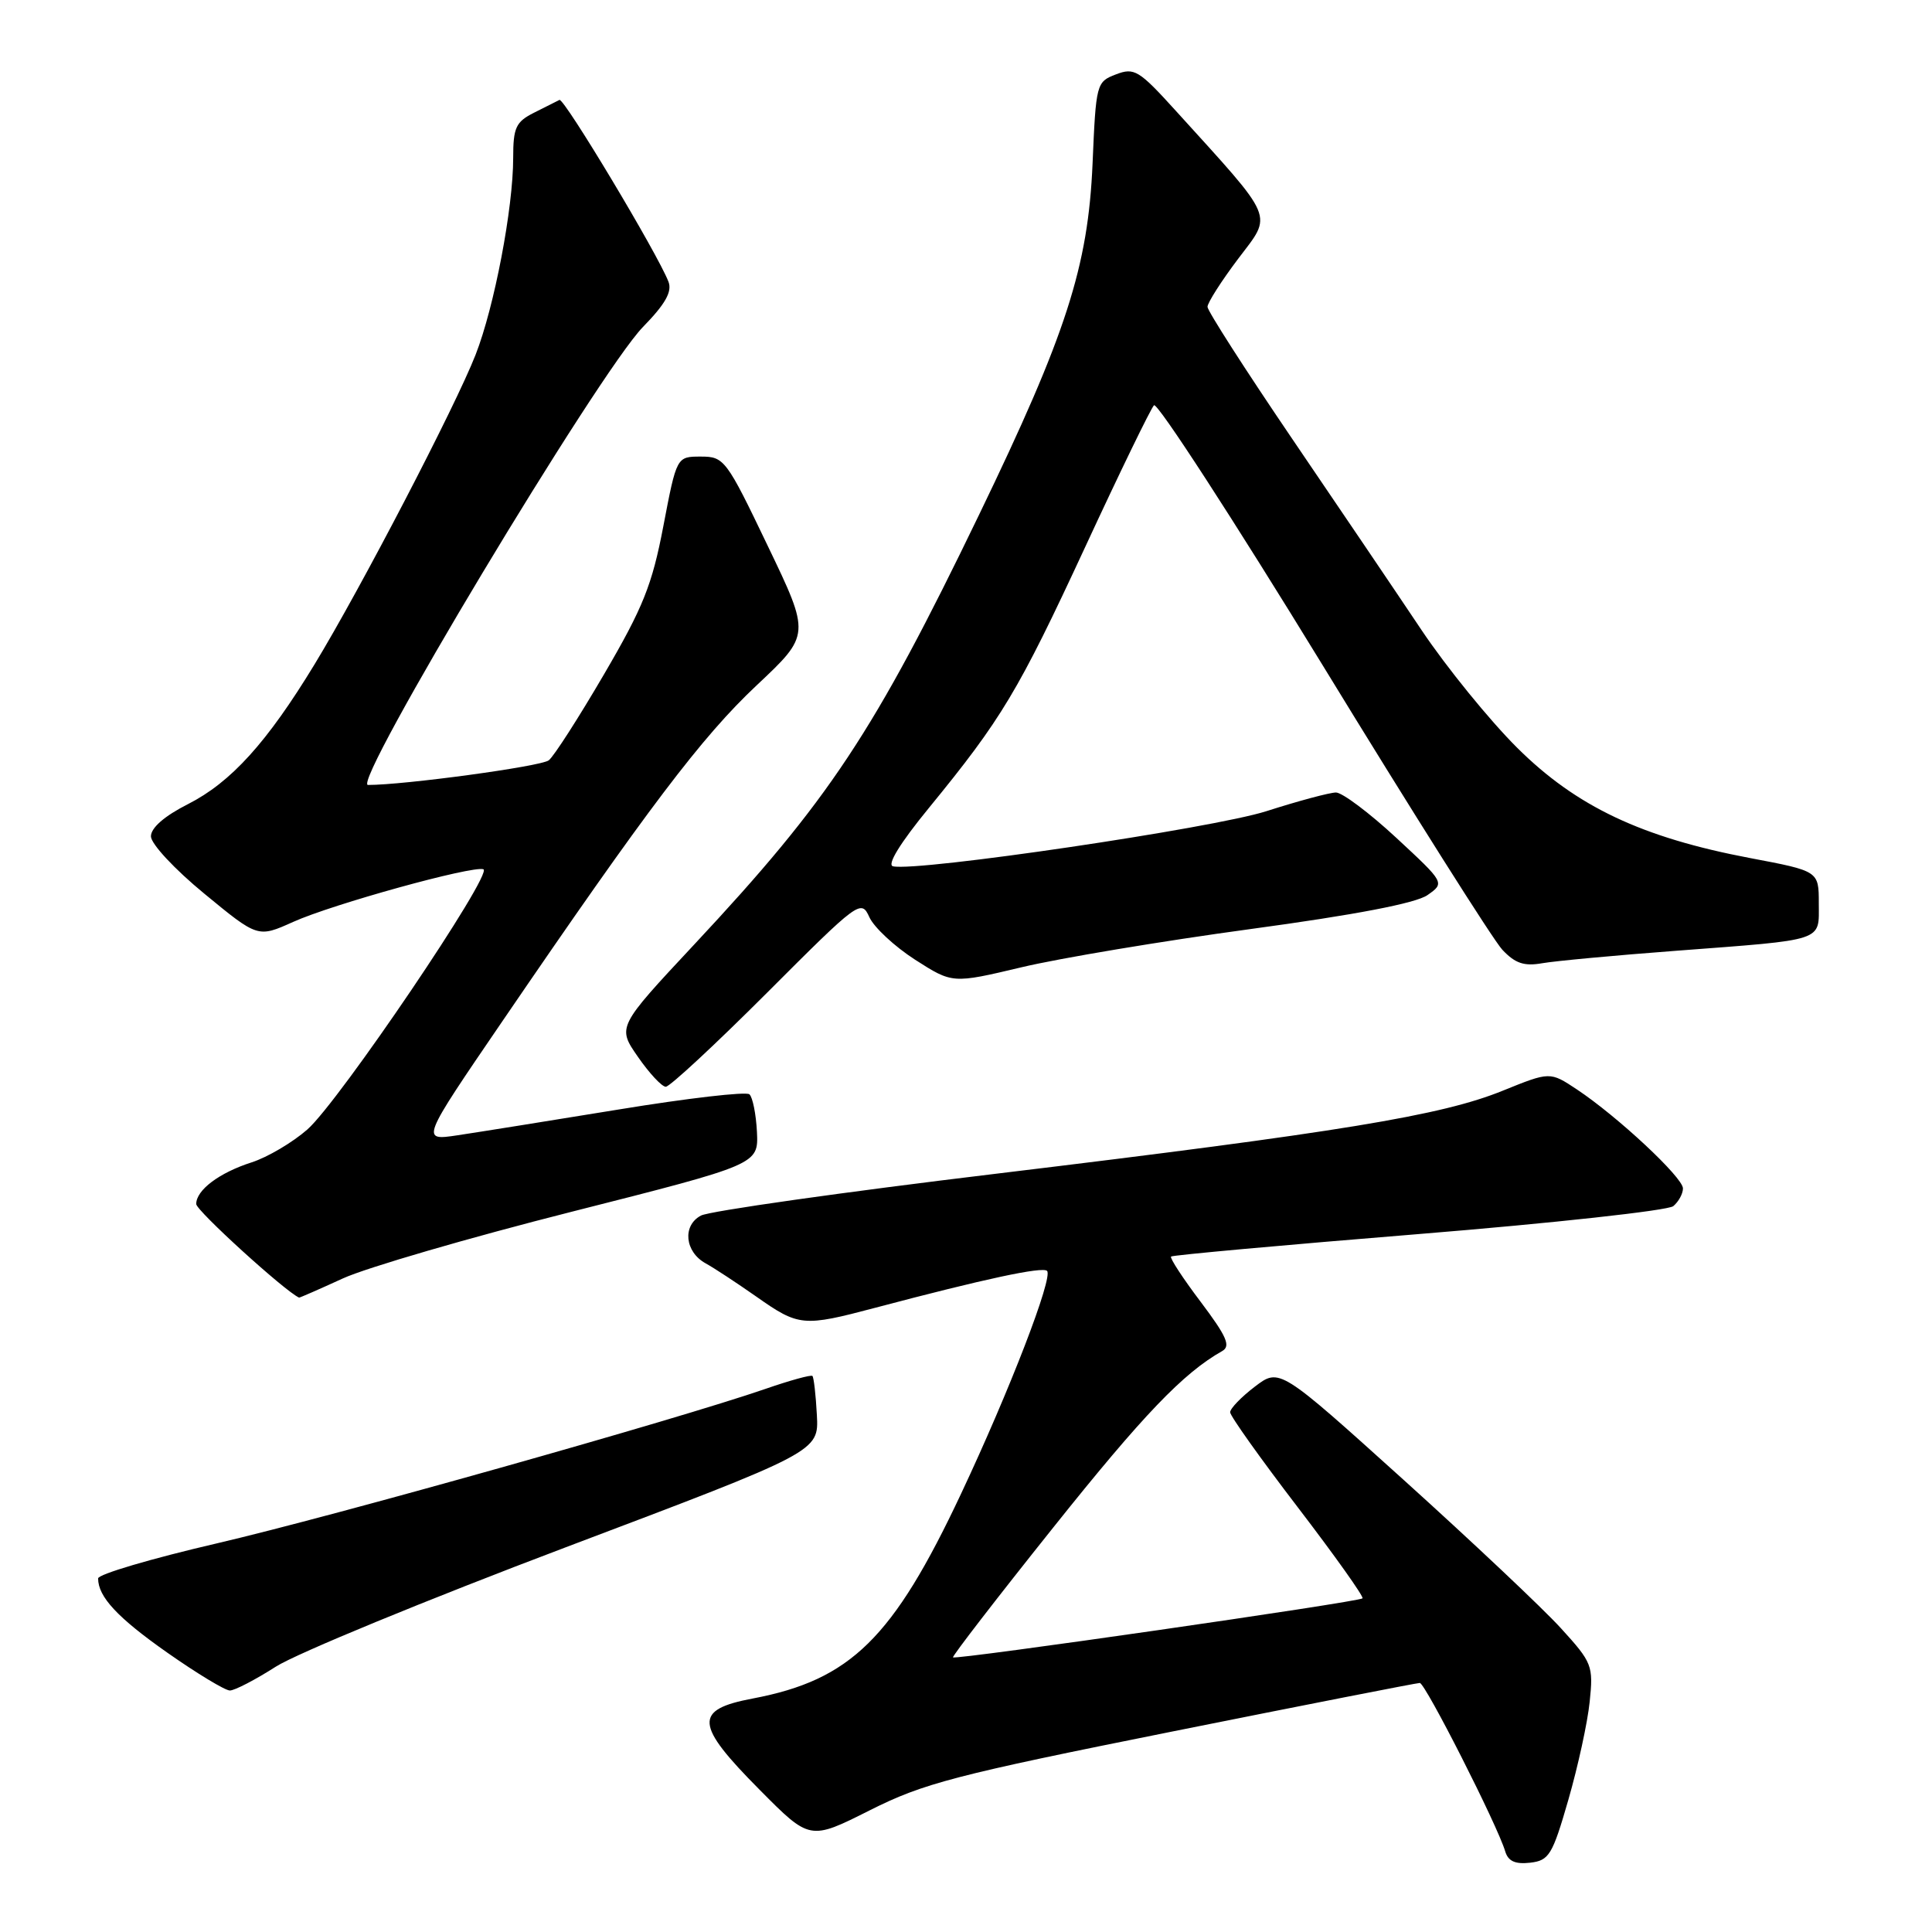 <?xml version="1.0" encoding="UTF-8" standalone="no"?>
<!DOCTYPE svg PUBLIC "-//W3C//DTD SVG 1.1//EN" "http://www.w3.org/Graphics/SVG/1.1/DTD/svg11.dtd" >
<svg xmlns="http://www.w3.org/2000/svg" xmlns:xlink="http://www.w3.org/1999/xlink" version="1.1" viewBox="0 0 256 256">
 <g >
 <path fill="currentColor"
d=" M 207.81 238.50 C 209.08 234.10 210.36 228.25 210.64 225.50 C 211.14 220.71 210.98 220.30 206.83 215.75 C 204.45 213.13 195.08 204.30 186.02 196.12 C 169.54 181.25 169.54 181.25 166.27 183.74 C 164.47 185.11 163.00 186.64 163.00 187.13 C 163.00 187.62 167.03 193.28 171.96 199.72 C 176.88 206.15 180.75 211.59 180.54 211.79 C 180.07 212.27 126.63 219.97 126.28 219.61 C 126.14 219.47 132.10 211.74 139.54 202.43 C 151.46 187.49 156.78 181.94 161.95 179.02 C 163.11 178.36 162.54 177.08 159.11 172.52 C 156.75 169.40 154.98 166.69 155.17 166.50 C 155.36 166.31 170.12 164.97 187.98 163.52 C 205.83 162.07 221.01 160.40 221.72 159.82 C 222.42 159.23 223.00 158.18 223.00 157.47 C 223.00 156.02 214.34 147.94 208.94 144.35 C 205.38 141.99 205.38 141.99 199.13 144.52 C 191.02 147.82 177.66 150.01 132.19 155.50 C 111.66 157.97 93.97 160.48 92.88 161.07 C 90.39 162.39 90.74 165.88 93.50 167.40 C 94.60 168.00 97.62 169.99 100.22 171.81 C 105.85 175.77 106.41 175.82 116.00 173.28 C 130.46 169.45 138.14 167.81 138.74 168.40 C 139.57 169.24 133.79 184.24 127.35 197.92 C 118.34 217.08 112.72 222.60 99.75 225.06 C 91.90 226.54 92.04 228.48 100.66 237.16 C 107.31 243.87 107.31 243.87 115.26 239.87 C 122.38 236.29 126.51 235.21 155.31 229.44 C 172.96 225.90 187.74 223.00 188.13 223.00 C 188.85 223.00 198.45 241.92 199.45 245.32 C 199.84 246.62 200.77 247.04 202.74 246.82 C 205.26 246.53 205.70 245.82 207.81 238.50 Z  M 36.55 220.84 C 39.27 219.10 56.57 211.98 75.00 205.01 C 108.50 192.35 108.50 192.35 108.24 187.50 C 108.10 184.83 107.83 182.50 107.65 182.32 C 107.47 182.14 104.67 182.91 101.41 184.04 C 89.55 188.13 44.09 200.93 28.75 204.50 C 20.09 206.51 13.00 208.60 13.00 209.15 C 13.00 211.59 15.58 214.36 22.19 219.00 C 26.11 221.75 29.83 224.00 30.46 224.00 C 31.09 224.00 33.83 222.58 36.55 220.84 Z  M 45.43 169.40 C 48.55 167.97 62.22 163.99 75.80 160.55 C 100.50 154.29 100.50 154.29 100.30 149.99 C 100.18 147.63 99.73 145.38 99.30 145.00 C 98.86 144.62 91.08 145.52 82.00 147.01 C 72.92 148.49 63.31 150.03 60.63 150.43 C 55.75 151.16 55.75 151.16 66.56 135.33 C 85.79 107.15 93.00 97.63 100.26 90.81 C 107.39 84.11 107.39 84.11 101.72 72.31 C 96.24 60.87 95.96 60.50 92.86 60.50 C 89.66 60.50 89.66 60.50 87.90 69.70 C 86.41 77.52 85.22 80.48 80.03 89.36 C 76.67 95.11 73.38 100.24 72.71 100.75 C 71.65 101.56 53.54 104.02 48.76 104.01 C 46.50 104.00 79.30 49.39 85.20 43.32 C 88.16 40.29 89.08 38.65 88.58 37.34 C 87.17 33.66 74.73 12.93 74.13 13.24 C 73.78 13.42 72.26 14.18 70.75 14.94 C 68.35 16.15 68.00 16.91 68.00 20.91 C 68.00 27.59 65.50 40.66 63.02 47.00 C 60.35 53.84 47.77 78.02 41.68 88.03 C 35.38 98.39 30.61 103.66 24.89 106.56 C 21.79 108.13 20.00 109.69 20.00 110.82 C 20.00 111.81 23.13 115.18 27.09 118.43 C 34.17 124.26 34.17 124.26 38.84 122.16 C 44.05 119.81 62.56 114.69 64.05 115.18 C 65.44 115.65 44.93 145.97 40.73 149.66 C 38.77 151.38 35.45 153.34 33.34 154.02 C 29.04 155.40 26.00 157.69 26.00 159.54 C 26.00 160.41 37.77 171.12 39.63 171.94 C 39.70 171.97 42.31 170.83 45.43 169.40 Z  M 101.63 131.55 C 113.83 119.34 114.11 119.14 115.20 121.54 C 115.82 122.89 118.54 125.42 121.26 127.17 C 126.21 130.34 126.21 130.34 135.35 128.17 C 140.38 126.97 154.02 124.69 165.66 123.11 C 179.61 121.22 187.61 119.68 189.14 118.61 C 191.46 116.99 191.46 116.99 185.00 111.00 C 181.44 107.70 177.85 105.01 177.02 105.01 C 176.18 105.02 172.03 106.13 167.79 107.49 C 160.70 109.75 121.67 115.52 118.33 114.79 C 117.49 114.61 119.27 111.71 123.08 107.06 C 132.74 95.25 134.92 91.61 143.78 72.51 C 148.37 62.60 152.48 54.14 152.91 53.70 C 153.34 53.27 163.41 68.79 175.29 88.20 C 187.16 107.62 197.86 124.55 199.06 125.84 C 200.76 127.65 201.94 128.06 204.37 127.63 C 206.09 127.33 214.03 126.59 222.00 125.99 C 242.01 124.47 241.00 124.81 241.00 119.69 C 241.00 115.42 241.00 115.42 231.91 113.70 C 217.55 110.98 208.86 106.87 201.03 99.08 C 197.39 95.46 191.69 88.45 188.37 83.50 C 185.06 78.55 177.31 67.10 171.17 58.07 C 165.03 49.03 160.00 41.19 160.00 40.66 C 160.00 40.12 161.83 37.25 164.07 34.28 C 168.65 28.22 169.14 29.39 155.79 14.67 C 150.91 9.29 150.30 8.92 147.86 9.86 C 145.28 10.84 145.22 11.09 144.77 21.68 C 144.18 35.34 141.30 44.27 129.73 68.21 C 115.80 97.07 109.85 106.04 91.98 125.16 C 81.78 136.08 81.78 136.08 84.53 140.04 C 86.04 142.22 87.70 144.00 88.22 144.00 C 88.75 144.00 94.78 138.40 101.63 131.55 Z "/>
</g>
</svg>